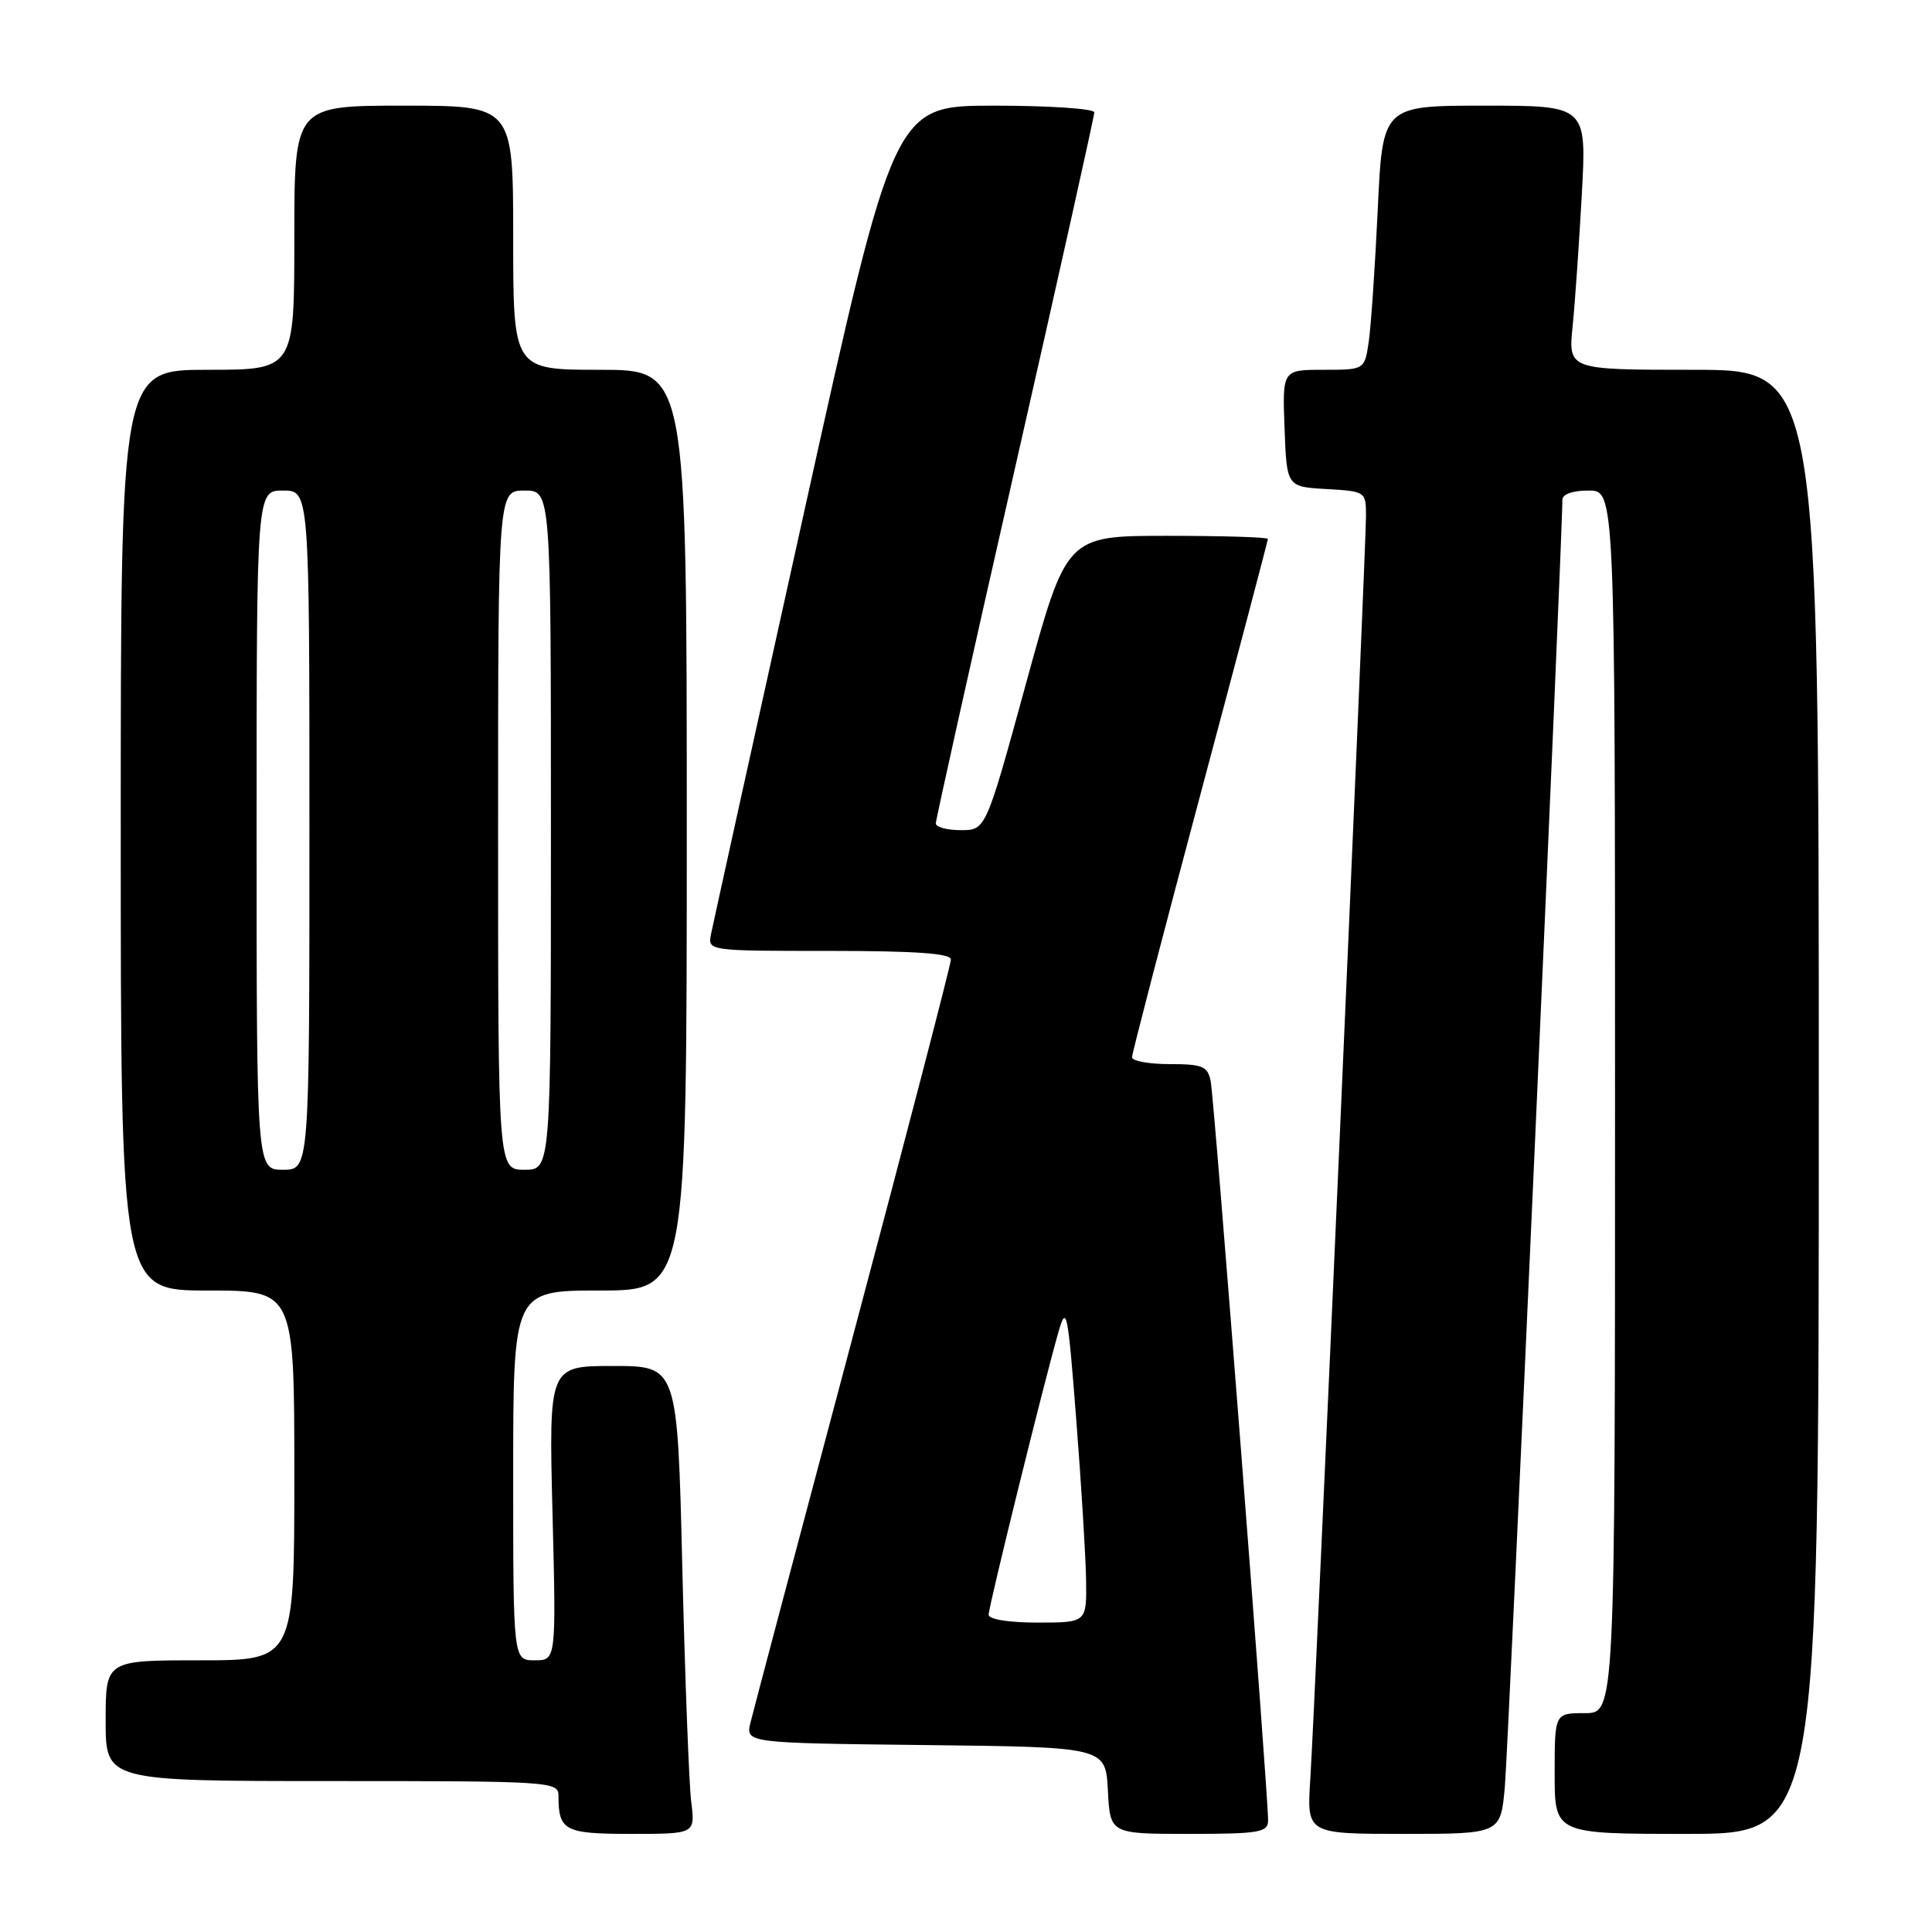 <?xml version="1.0" encoding="UTF-8" standalone="no"?>
<!DOCTYPE svg PUBLIC "-//W3C//DTD SVG 1.1//EN" "http://www.w3.org/Graphics/SVG/1.1/DTD/svg11.dtd" >
<svg xmlns="http://www.w3.org/2000/svg" xmlns:xlink="http://www.w3.org/1999/xlink" version="1.1" viewBox="0 0 256 256">
 <g >
 <path fill="currentColor"
d=" M 91.59 238.75 C 91.30 236.41 90.77 222.46 90.41 207.75 C 89.77 181.00 89.77 181.00 81.25 181.00 C 72.72 181.00 72.72 181.00 73.21 200.50 C 73.70 220.00 73.70 220.00 70.85 220.00 C 68.00 220.00 68.00 220.00 68.00 195.50 C 68.00 171.00 68.00 171.00 79.50 171.00 C 91.00 171.00 91.00 171.00 91.00 110.00 C 91.00 49.00 91.00 49.00 79.50 49.00 C 68.00 49.00 68.00 49.00 68.00 31.50 C 68.00 14.00 68.00 14.00 53.50 14.00 C 39.00 14.00 39.00 14.00 39.00 31.50 C 39.00 49.00 39.00 49.00 27.50 49.00 C 16.00 49.00 16.00 49.00 16.00 110.00 C 16.00 171.00 16.00 171.00 27.50 171.00 C 39.00 171.00 39.00 171.00 39.00 195.50 C 39.00 220.00 39.00 220.00 26.50 220.00 C 14.00 220.00 14.00 220.00 14.00 228.00 C 14.00 236.00 14.00 236.00 44.00 236.00 C 72.91 236.00 74.00 236.07 74.00 237.92 C 74.00 242.59 74.79 243.00 83.67 243.00 C 92.12 243.00 92.12 243.00 91.59 238.75 Z  M 168.03 241.25 C 168.07 238.06 160.90 145.54 160.42 143.25 C 160.02 141.28 159.34 141.00 154.98 141.00 C 152.24 141.00 150.00 140.59 150.00 140.09 C 150.00 139.59 154.05 124.03 159.00 105.50 C 163.95 86.97 168.00 71.63 168.00 71.41 C 168.00 71.18 162.00 71.00 154.66 71.00 C 141.32 71.00 141.32 71.00 135.97 90.50 C 130.63 110.00 130.63 110.00 127.32 110.00 C 125.49 110.00 124.00 109.60 124.00 109.11 C 124.00 108.61 128.72 87.42 134.50 62.00 C 140.28 36.58 145.00 15.39 145.00 14.89 C 145.00 14.40 139.03 14.00 131.73 14.00 C 118.47 14.00 118.47 14.00 106.57 67.75 C 100.02 97.31 94.47 122.51 94.22 123.75 C 93.77 126.00 93.77 126.00 109.88 126.00 C 121.28 126.00 126.00 126.33 126.00 127.14 C 126.00 127.77 120.18 150.15 113.06 176.89 C 105.94 203.63 99.81 226.73 99.45 228.23 C 98.79 230.96 98.79 230.96 122.65 231.23 C 146.50 231.50 146.50 231.50 146.80 237.25 C 147.10 243.00 147.10 243.00 157.55 243.00 C 166.83 243.00 168.00 242.80 168.03 241.25 Z  M 199.40 236.75 C 199.87 231.56 207.08 70.15 207.02 66.25 C 207.01 65.48 208.36 65.00 210.50 65.00 C 214.00 65.00 214.00 65.00 214.00 146.00 C 214.00 227.00 214.00 227.00 210.00 227.00 C 206.00 227.00 206.00 227.00 206.00 235.00 C 206.00 243.00 206.00 243.00 223.50 243.00 C 241.00 243.00 241.00 243.00 241.00 146.00 C 241.00 49.00 241.00 49.00 224.40 49.00 C 207.80 49.00 207.80 49.00 208.38 43.25 C 208.70 40.09 209.24 32.21 209.60 25.75 C 210.24 14.00 210.24 14.00 196.72 14.00 C 183.20 14.00 183.20 14.00 182.56 27.75 C 182.20 35.31 181.67 43.19 181.37 45.25 C 180.82 49.00 180.82 49.00 175.37 49.00 C 169.92 49.00 169.92 49.00 170.21 56.75 C 170.50 64.50 170.50 64.50 175.75 64.80 C 180.96 65.10 181.00 65.13 181.00 68.40 C 181.00 72.78 174.23 226.48 173.62 235.75 C 173.15 243.00 173.15 243.00 186.00 243.00 C 198.84 243.00 198.84 243.00 199.40 236.75 Z  M 34.00 110.00 C 34.00 65.00 34.00 65.00 37.50 65.00 C 41.00 65.00 41.00 65.00 41.00 110.00 C 41.00 155.00 41.00 155.00 37.50 155.00 C 34.00 155.00 34.00 155.00 34.00 110.00 Z  M 66.00 110.00 C 66.00 65.00 66.00 65.00 69.50 65.00 C 73.00 65.00 73.00 65.00 73.00 110.00 C 73.00 155.00 73.00 155.00 69.50 155.00 C 66.00 155.00 66.00 155.00 66.00 110.00 Z  M 131.00 213.96 C 131.00 212.86 138.28 183.38 140.25 176.50 C 141.31 172.80 141.49 173.67 142.60 188.00 C 143.27 196.53 143.85 206.09 143.91 209.25 C 144.00 215.00 144.00 215.00 137.50 215.00 C 133.65 215.00 131.00 214.57 131.00 213.96 Z "/>
</g>
</svg>